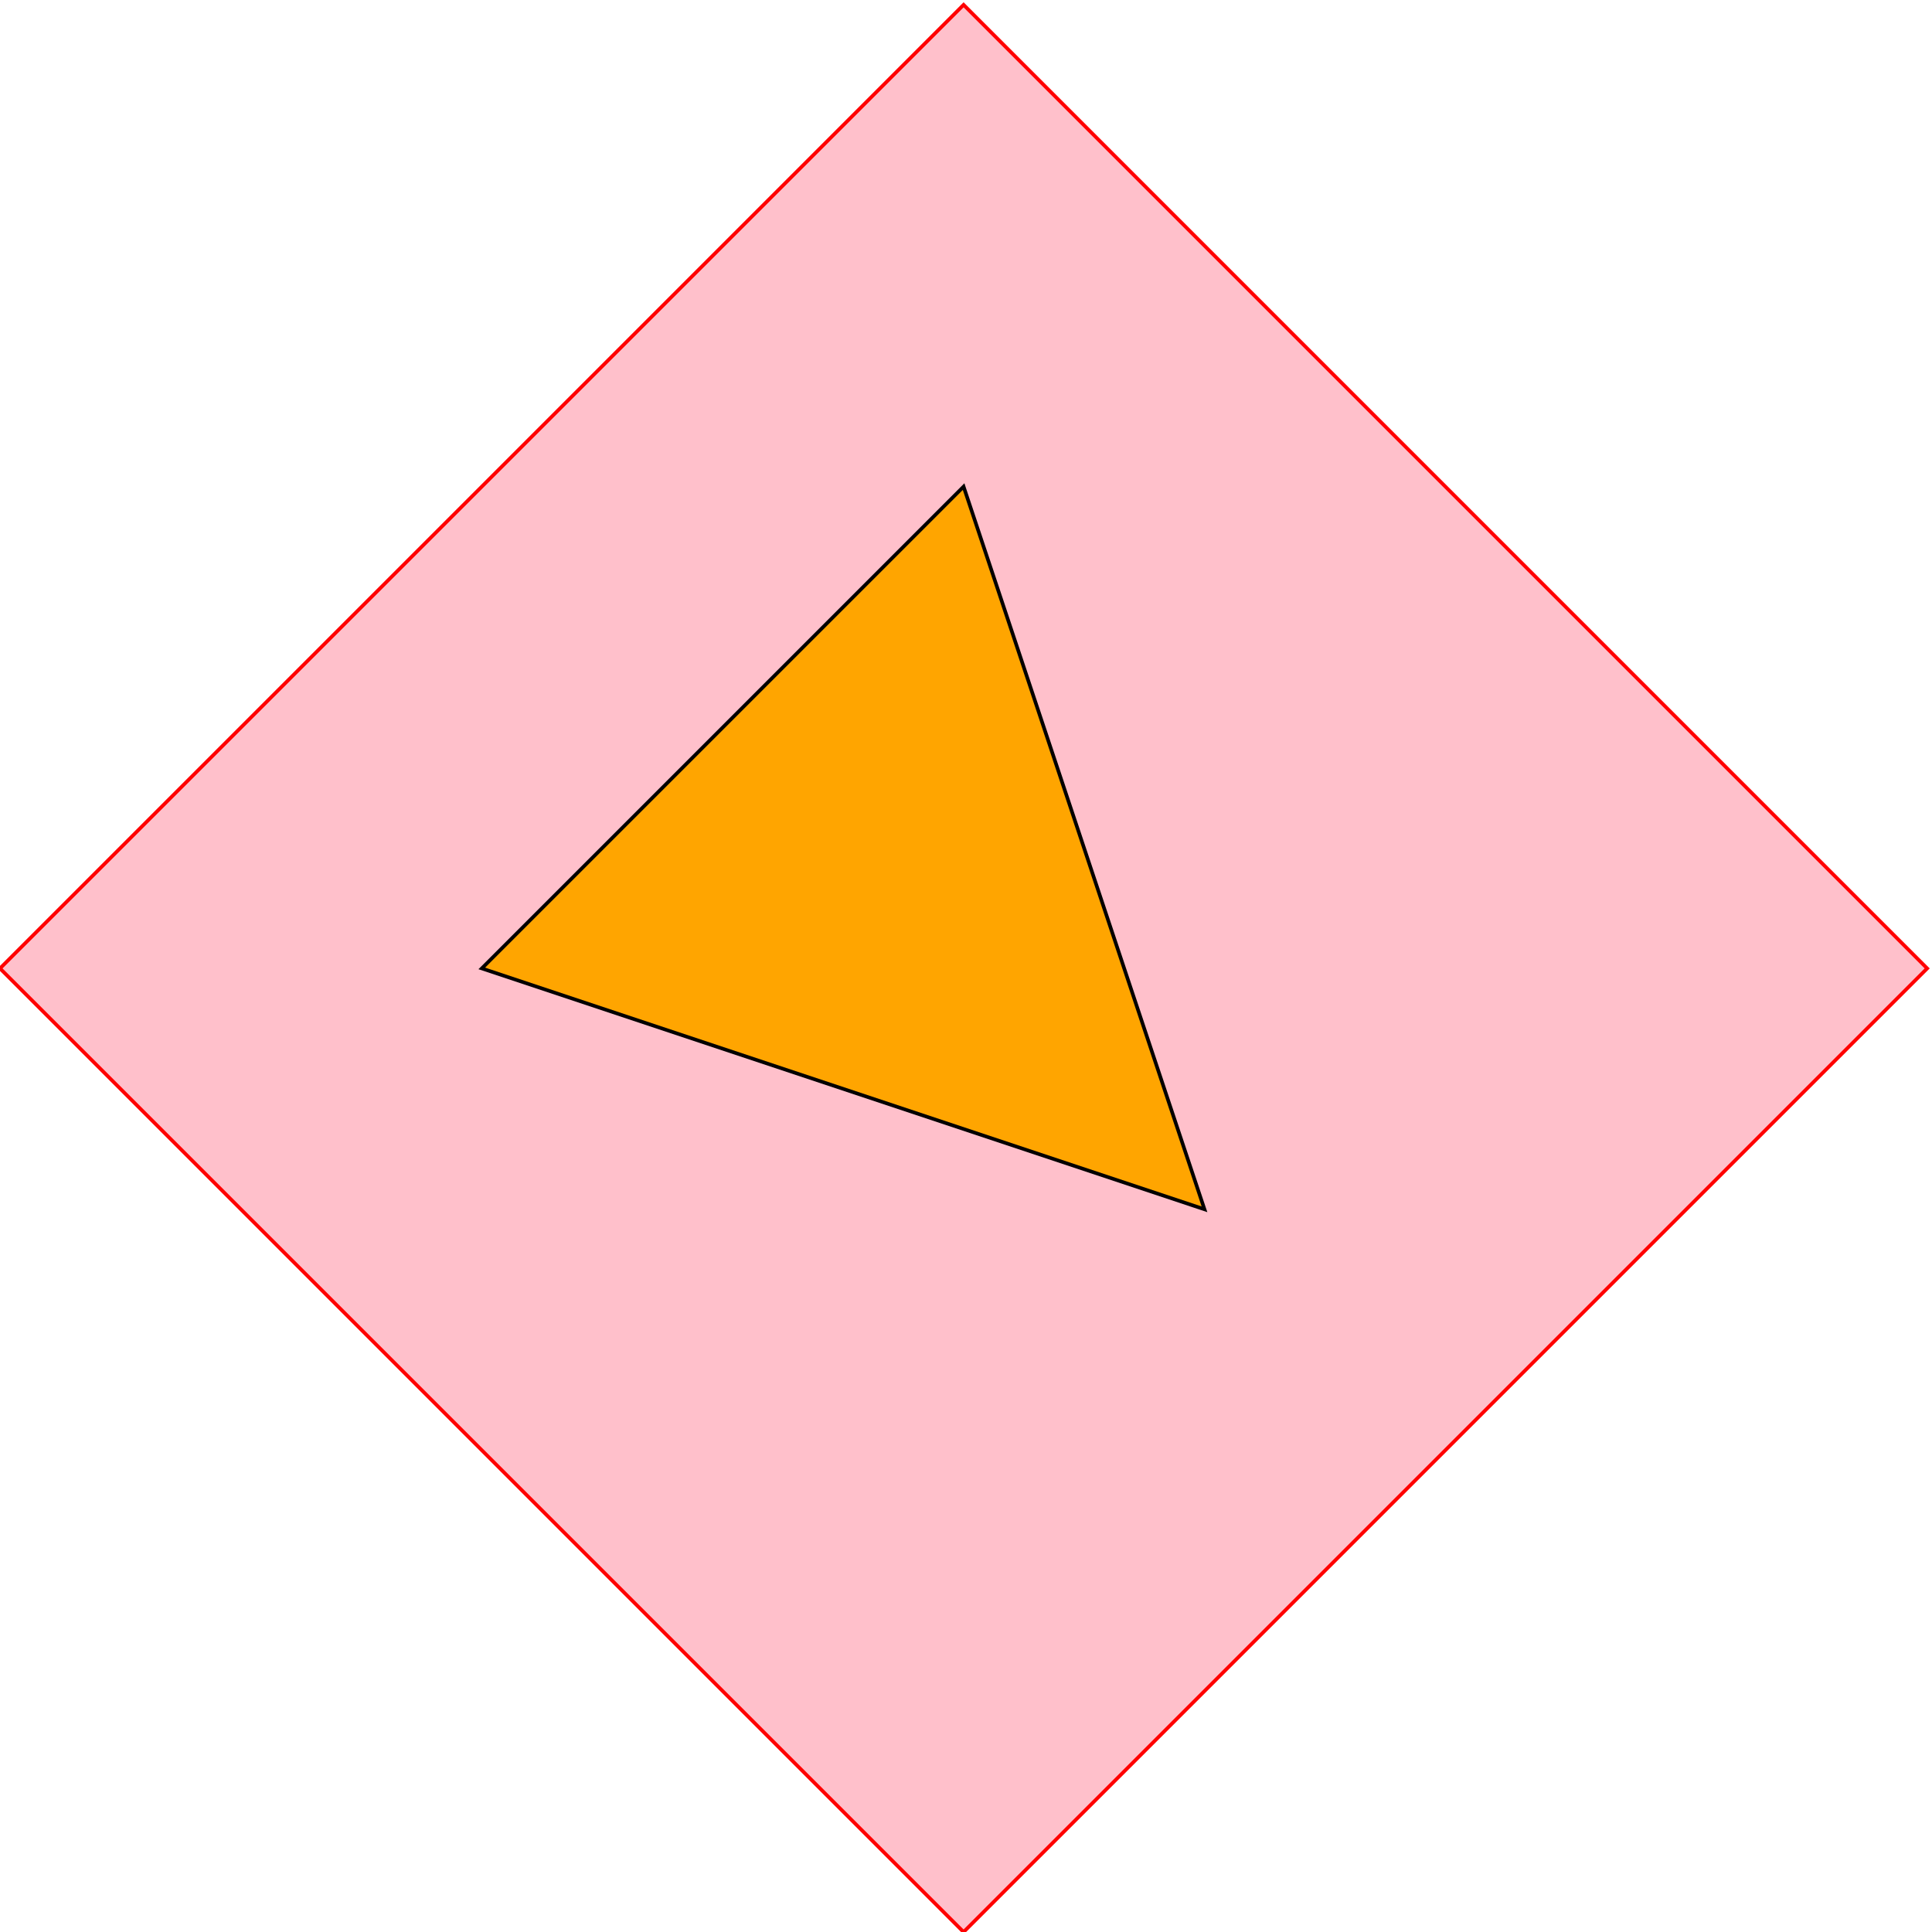 <svg width="300px" height="300px" viewBox="0 0 1604 1604"
     xmlns="http://www.w3.org/2000/svg">
  <path d="M 0 804 L 800 1604 L 1600 804 L 800 4 z" fill="pink" stroke="red" stroke-width="3" />
  <path d="M 400 804 L 800 404 L 1000 1004 z" fill="orange" stroke="black" stroke-width="3" />
</svg>
